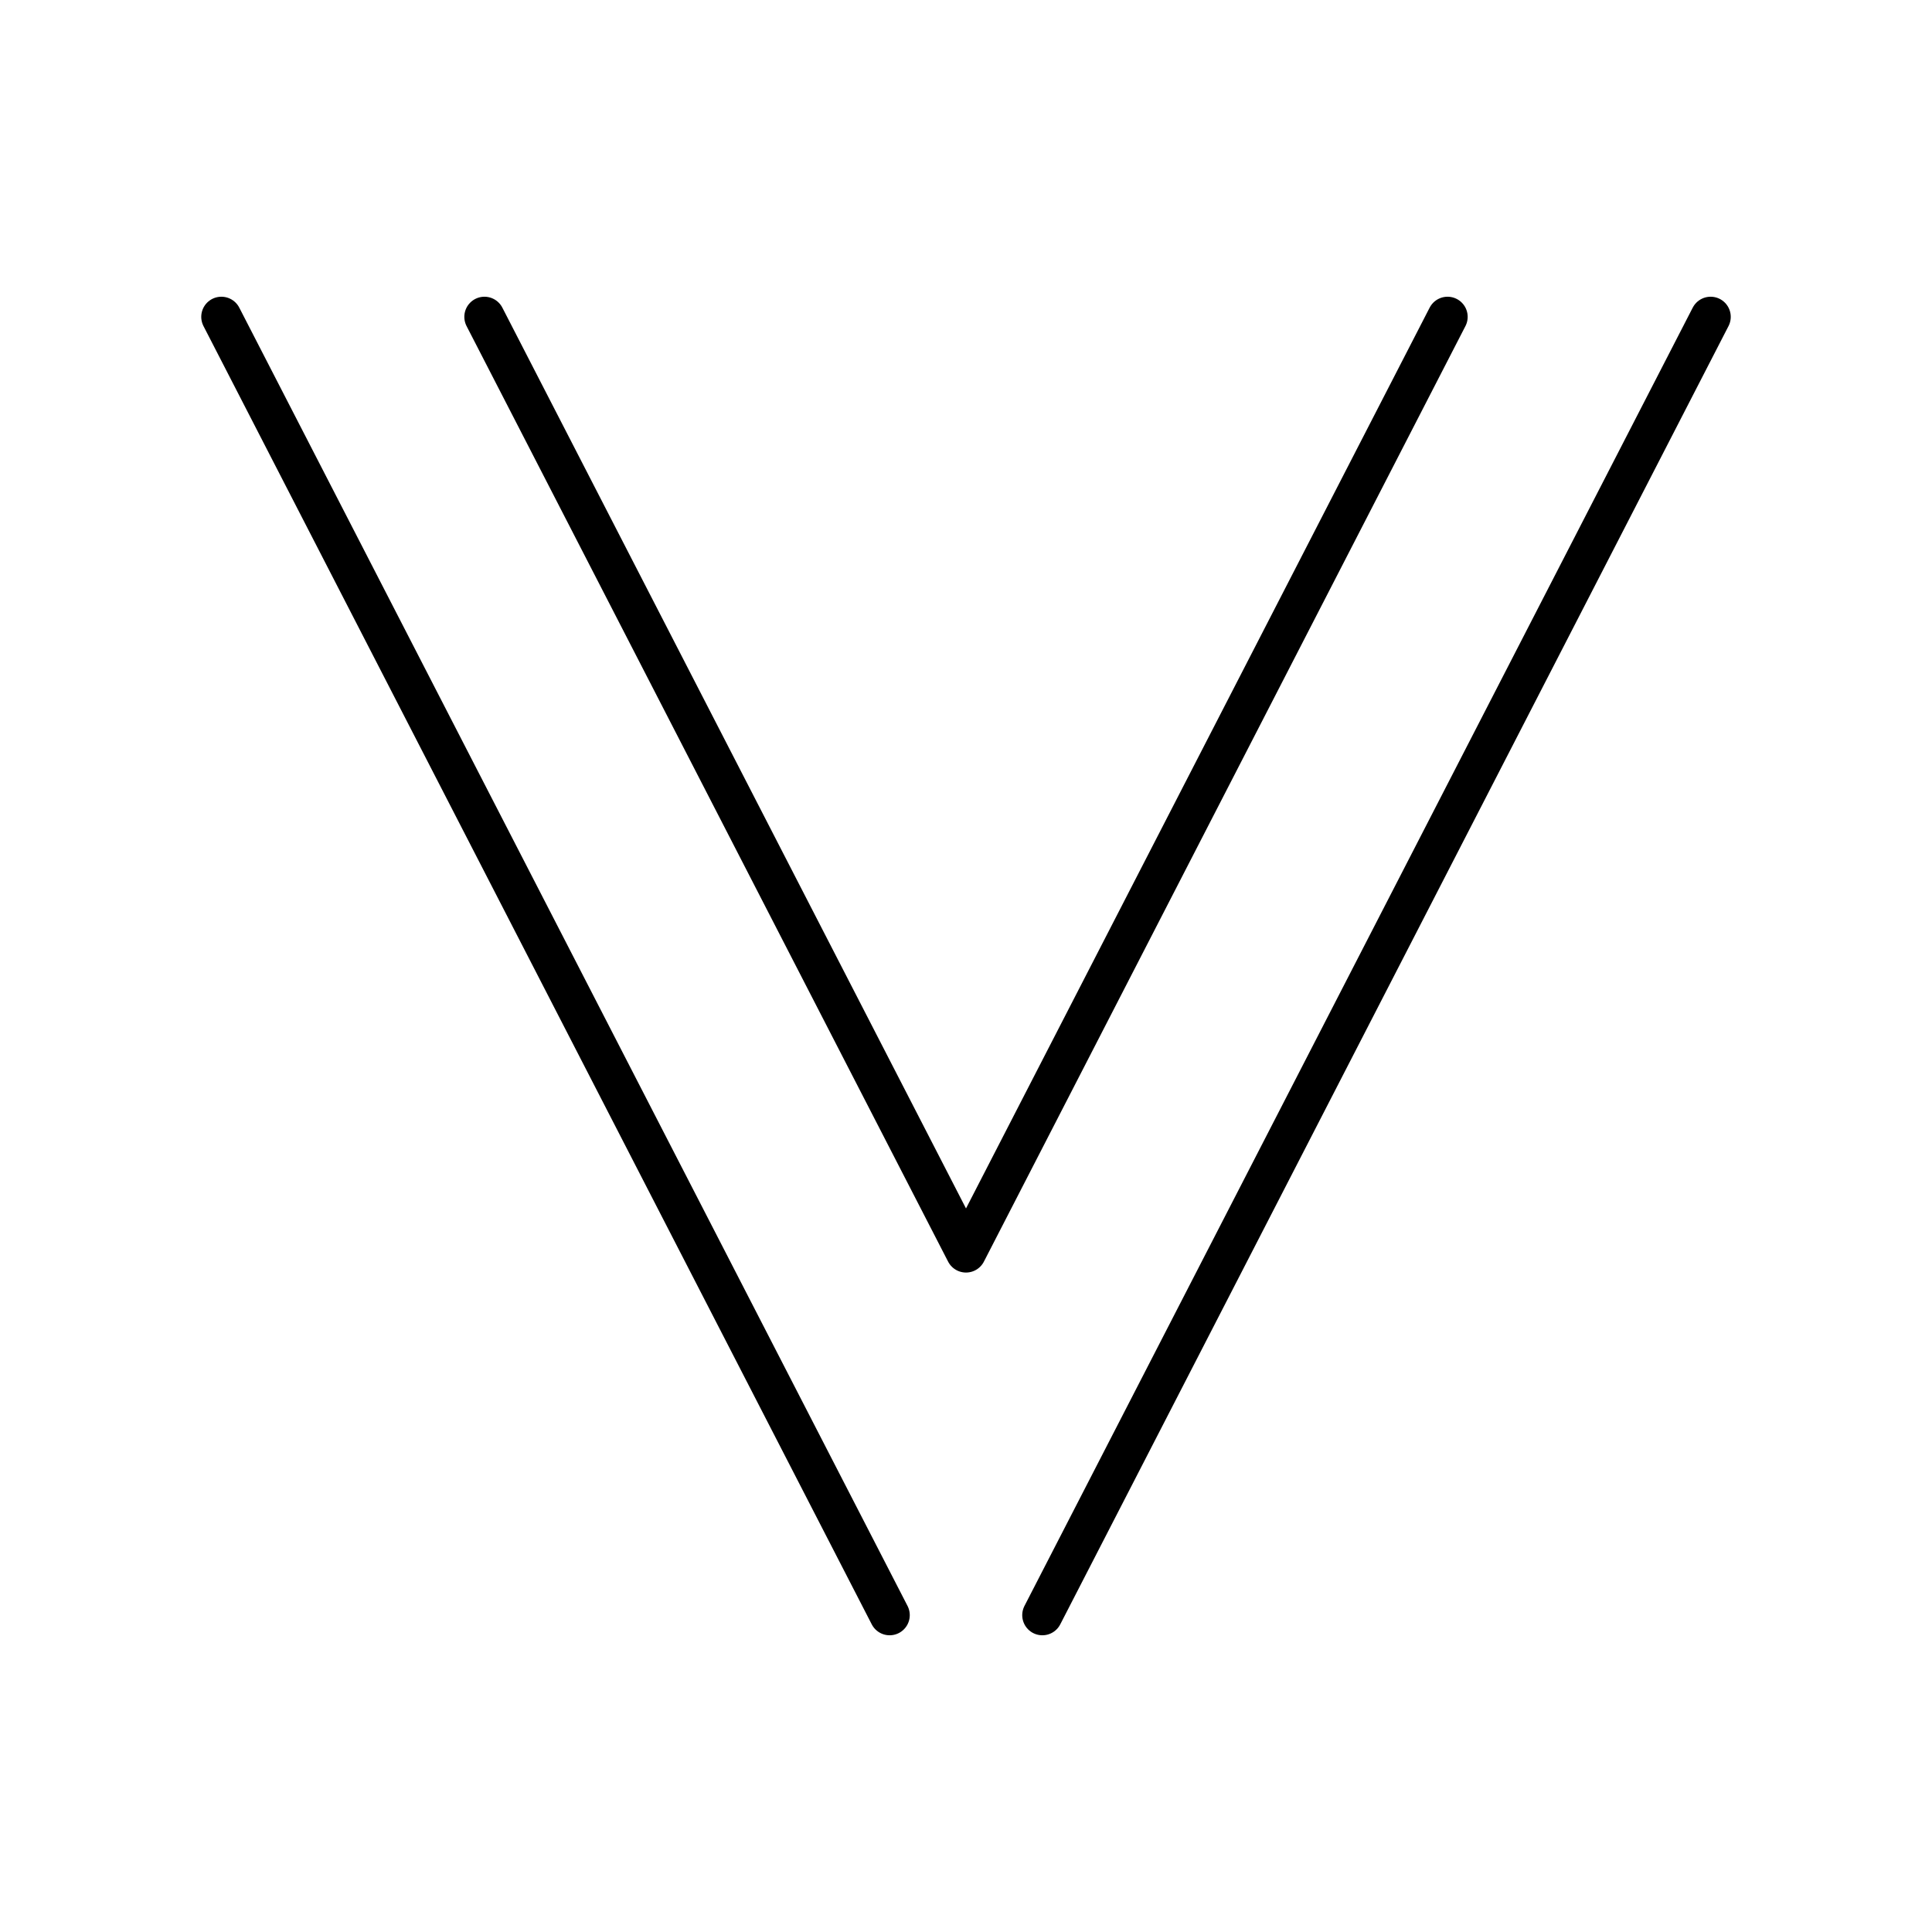 <?xml version="1.0" encoding="UTF-8"?><svg id="b" xmlns="http://www.w3.org/2000/svg" viewBox="0 0 48 48"><defs><style>.f{fill:none;stroke:#000;stroke-linecap:round;stroke-linejoin:round;}</style></defs><path class="f" d="M42.5,7.872l-16.603,32.256"/><path class="f" d="M5.5,7.872l16.603,32.256"/><path class="f" d="M12.036,7.872l11.964,23.244,11.964-23.244"/></svg>